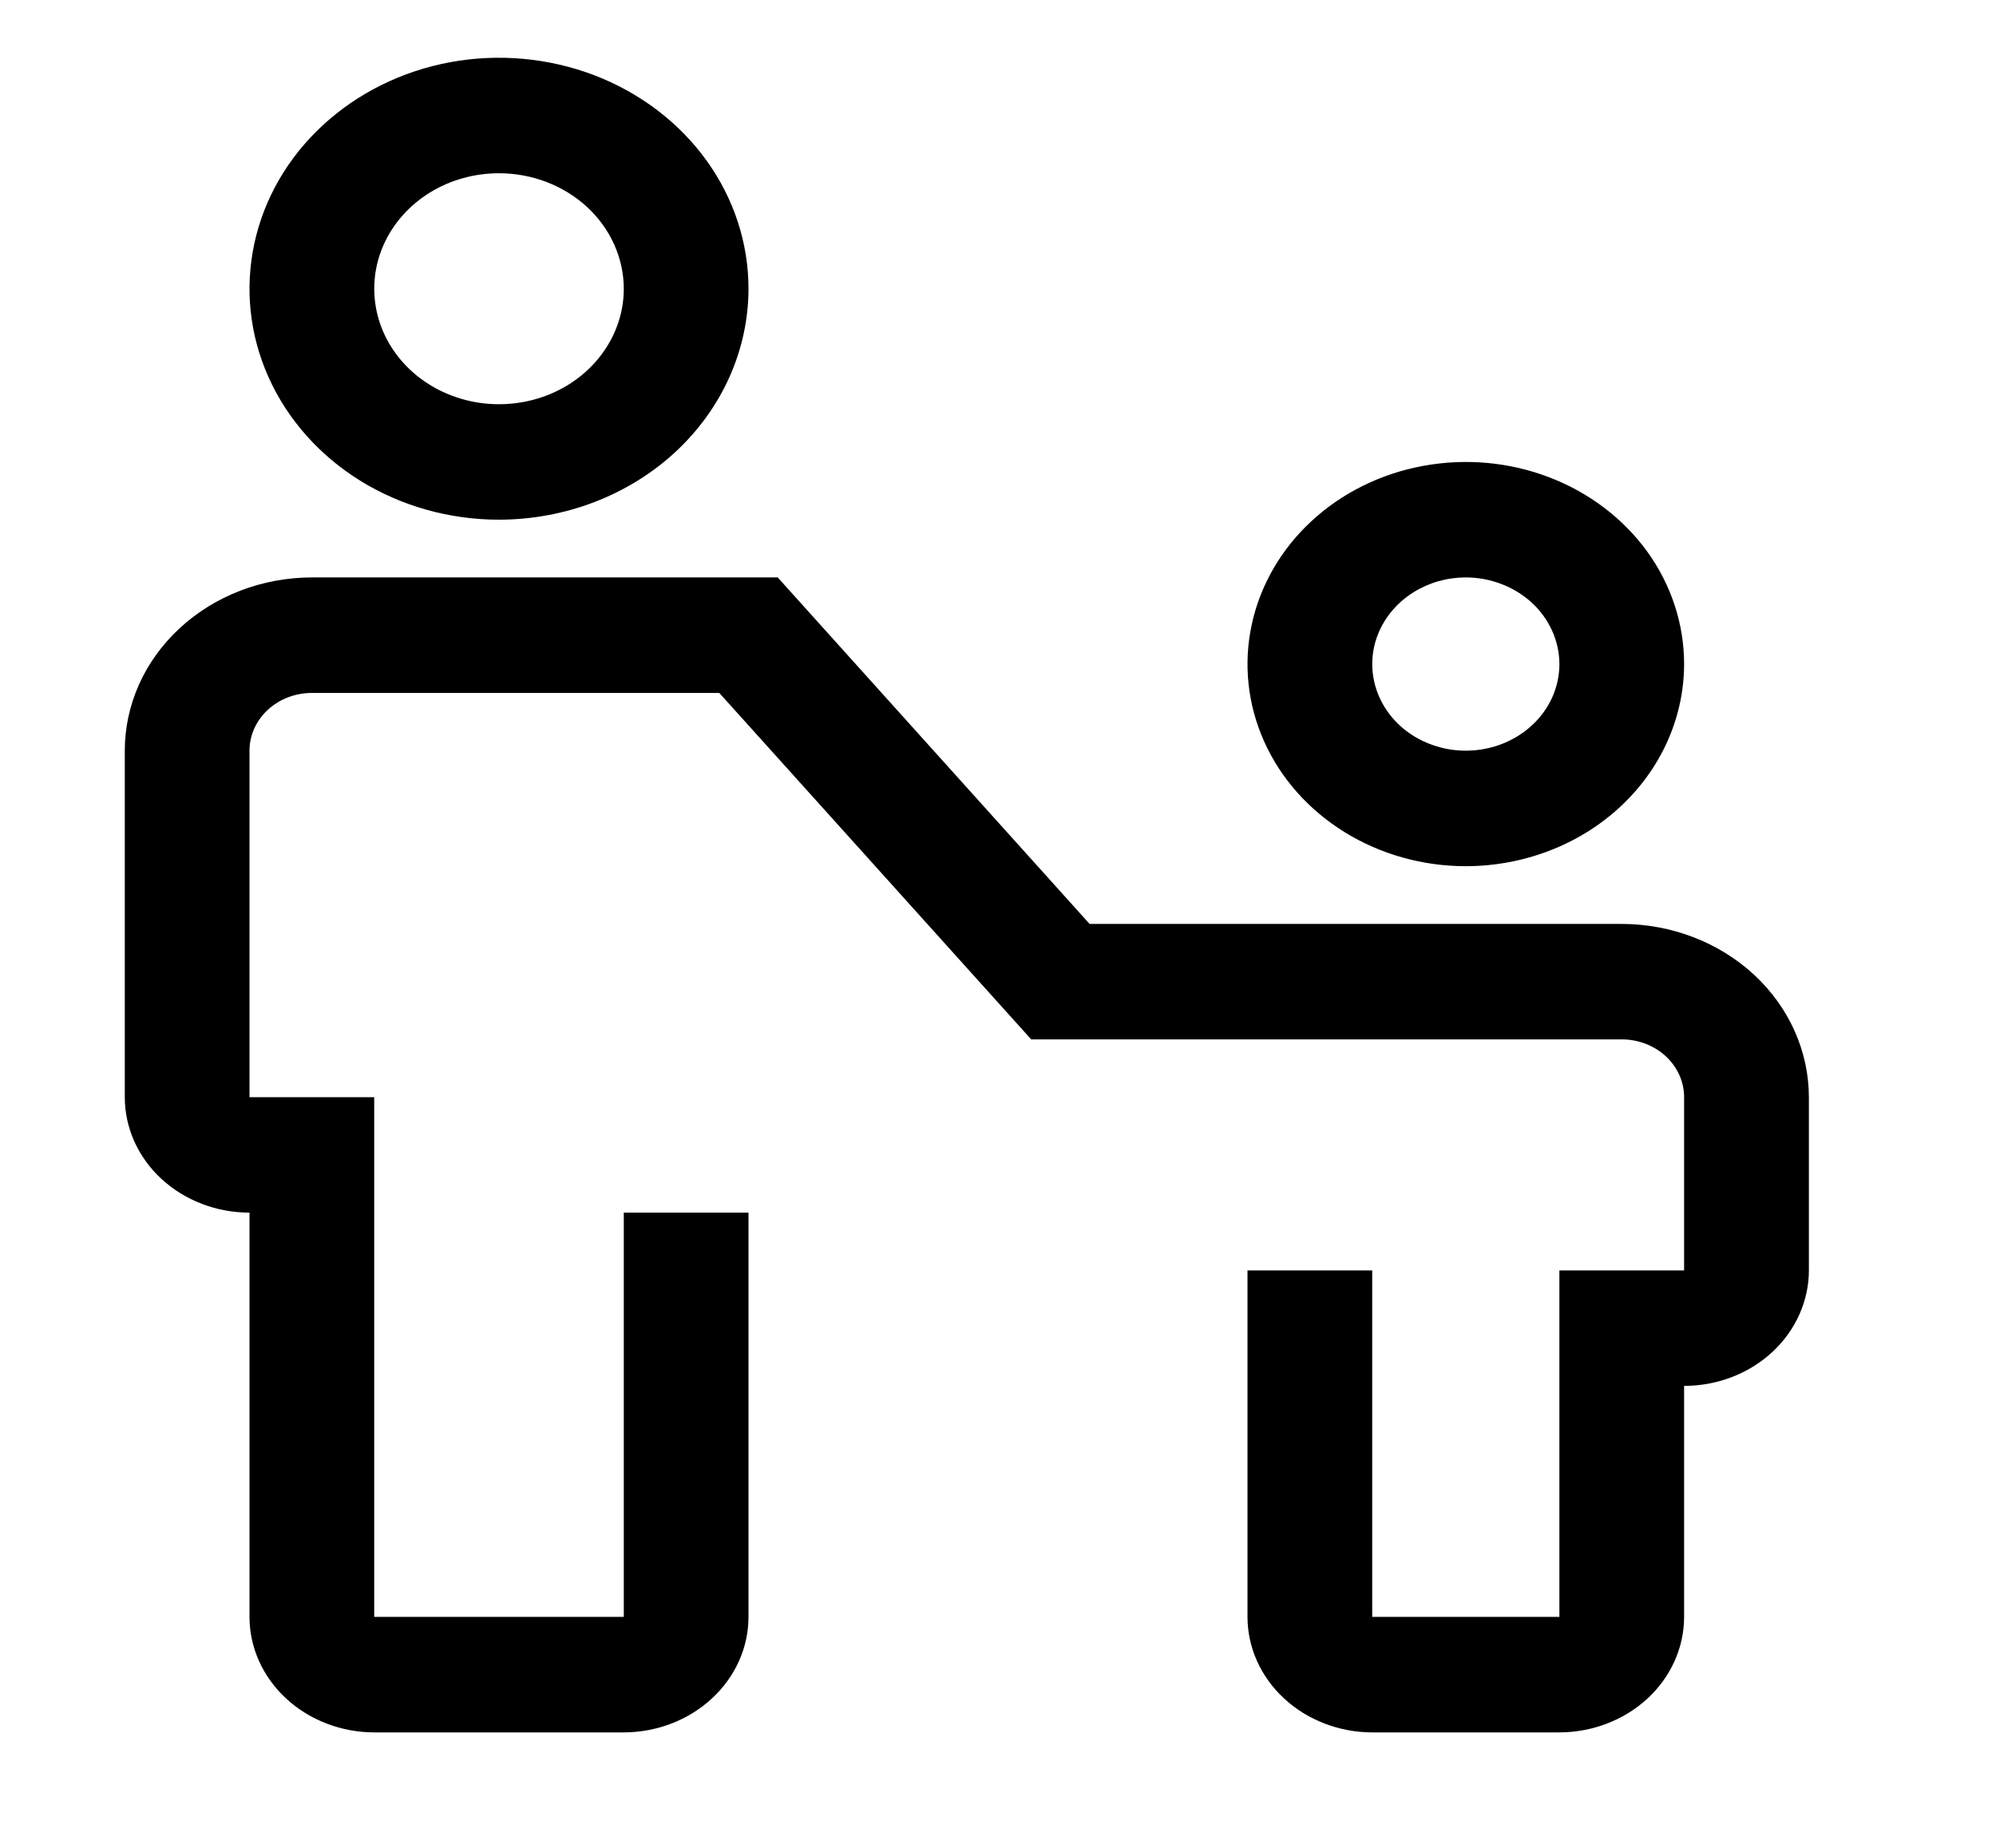 <svg width="27" height="25" viewBox="0 0 27 25" fill="none" xmlns="http://www.w3.org/2000/svg">
<path d="M21.938 12.5H14.739L10.52 7.812H4.219C3.548 7.813 2.904 8.06 2.43 8.5C1.955 8.939 1.688 9.535 1.688 10.156V14.844C1.688 15.258 1.866 15.655 2.182 15.948C2.499 16.241 2.928 16.406 3.375 16.406V21.875C3.375 22.289 3.553 22.686 3.87 22.979C4.186 23.272 4.615 23.437 5.062 23.438H8.438C8.885 23.437 9.314 23.272 9.63 22.979C9.947 22.686 10.125 22.289 10.125 21.875V16.406H8.438V21.875H5.062V14.844H3.375V10.156C3.375 9.949 3.464 9.75 3.622 9.604C3.78 9.457 3.995 9.375 4.219 9.375H9.73L13.949 14.062H21.938C22.161 14.062 22.376 14.145 22.534 14.291C22.692 14.438 22.781 14.636 22.781 14.844V17.188H21.094V21.875H18.562V17.188H16.875V21.875C16.875 22.289 17.053 22.686 17.37 22.979C17.686 23.272 18.115 23.437 18.562 23.438H21.094C21.541 23.437 21.97 23.272 22.287 22.979C22.603 22.686 22.781 22.289 22.781 21.875V18.75C23.229 18.75 23.658 18.585 23.974 18.292C24.29 17.999 24.468 17.602 24.469 17.188V14.844C24.468 14.222 24.201 13.627 23.727 13.187C23.252 12.748 22.609 12.501 21.938 12.5Z" fill="black"/>
<path d="M19.828 11.719C19.244 11.719 18.673 11.558 18.188 11.258C17.702 10.957 17.323 10.53 17.1 10.031C16.876 9.531 16.818 8.981 16.932 8.451C17.046 7.921 17.327 7.433 17.74 7.051C18.153 6.668 18.679 6.408 19.252 6.303C19.825 6.197 20.419 6.251 20.958 6.458C21.498 6.665 21.959 7.016 22.284 7.465C22.608 7.915 22.781 8.444 22.781 8.984C22.78 9.709 22.469 10.404 21.915 10.917C21.362 11.43 20.611 11.718 19.828 11.719ZM19.828 7.812C19.578 7.812 19.333 7.881 19.125 8.01C18.917 8.139 18.755 8.322 18.659 8.536C18.563 8.75 18.538 8.986 18.587 9.213C18.636 9.44 18.756 9.649 18.933 9.813C19.11 9.977 19.336 10.088 19.581 10.134C19.827 10.179 20.081 10.156 20.312 10.067C20.544 9.978 20.741 9.828 20.881 9.635C21.02 9.443 21.094 9.216 21.094 8.984C21.093 8.674 20.96 8.376 20.723 8.156C20.485 7.937 20.164 7.813 19.828 7.812ZM6.75 7.031C6.082 7.031 5.43 6.848 4.875 6.505C4.32 6.161 3.887 5.673 3.632 5.102C3.376 4.531 3.31 3.903 3.44 3.297C3.57 2.69 3.892 2.134 4.364 1.697C4.836 1.26 5.437 0.962 6.092 0.841C6.746 0.721 7.425 0.783 8.042 1.019C8.658 1.256 9.185 1.656 9.556 2.17C9.927 2.684 10.125 3.288 10.125 3.906C10.124 4.735 9.768 5.529 9.136 6.115C8.503 6.701 7.645 7.03 6.75 7.031ZM6.75 2.344C6.416 2.344 6.09 2.435 5.812 2.607C5.535 2.779 5.319 3.023 5.191 3.308C5.063 3.594 5.03 3.908 5.095 4.211C5.16 4.514 5.321 4.793 5.557 5.011C5.793 5.23 6.093 5.378 6.421 5.439C6.748 5.499 7.087 5.468 7.396 5.35C7.704 5.232 7.968 5.031 8.153 4.774C8.339 4.517 8.438 4.215 8.438 3.906C8.437 3.492 8.259 3.095 7.943 2.802C7.626 2.509 7.197 2.344 6.75 2.344Z" fill="black"/>
</svg>
